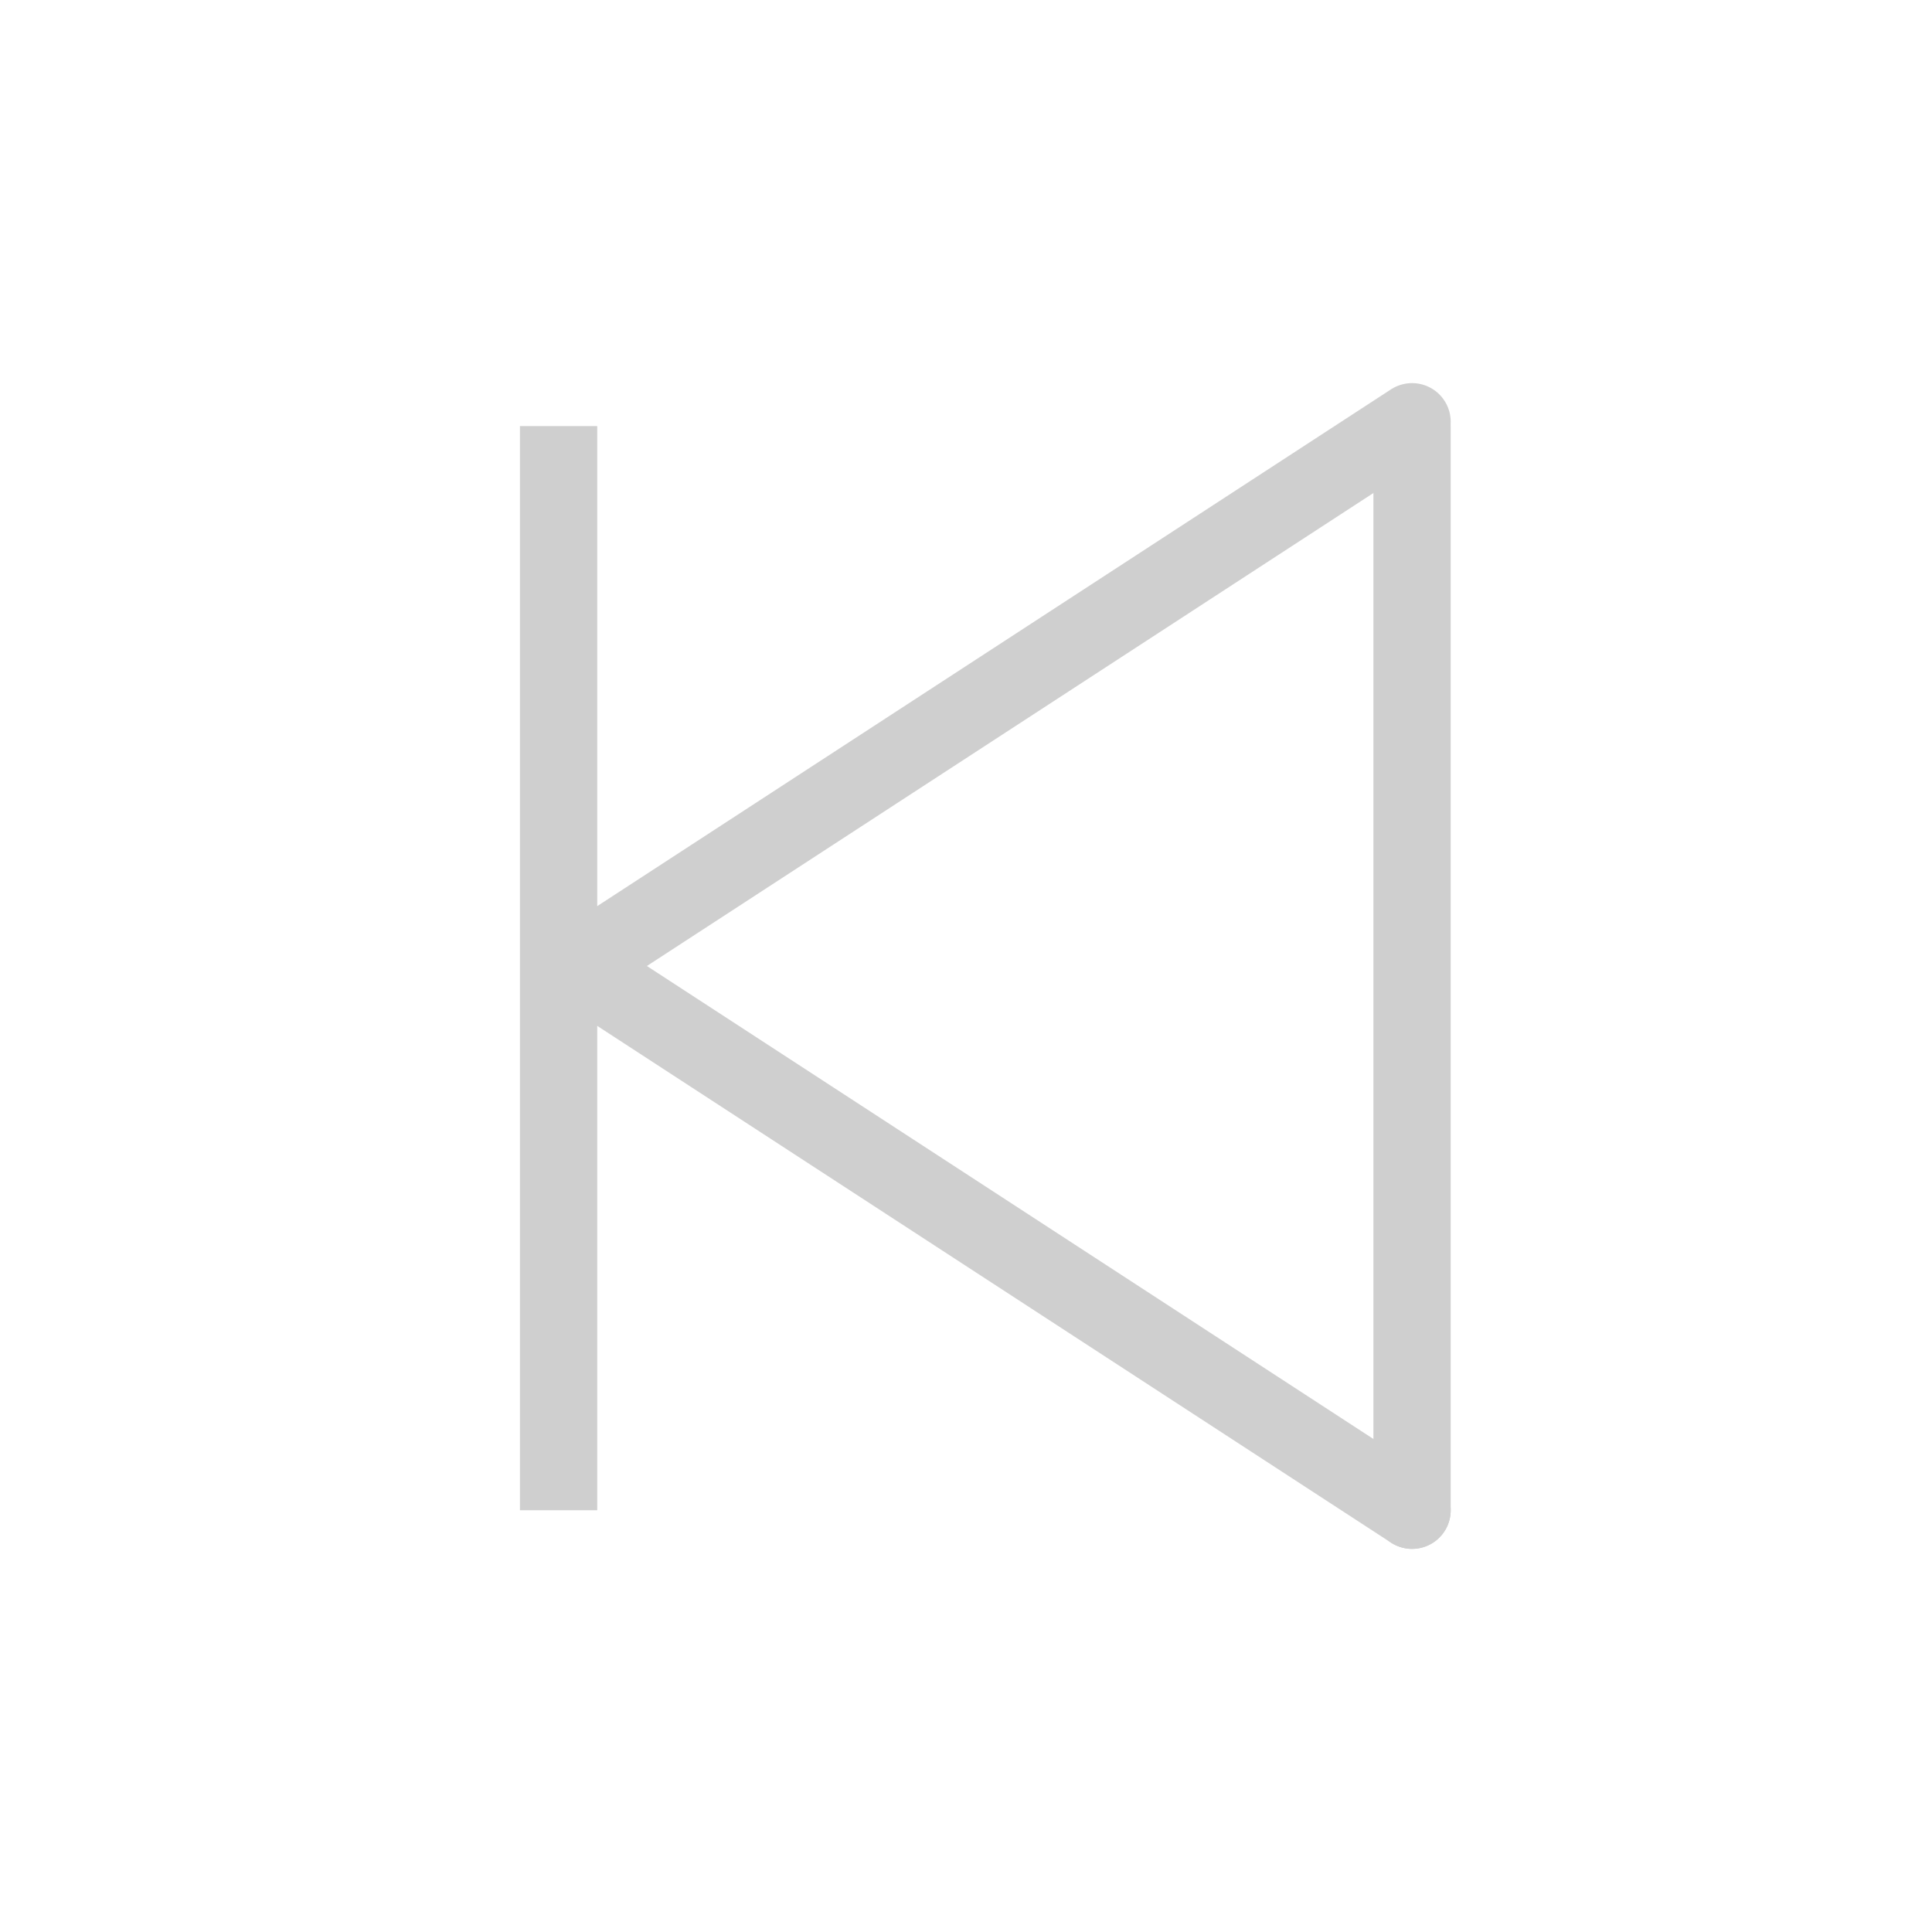 <svg width="50" height="50" viewBox="0 0 50 50" fill="none" xmlns="http://www.w3.org/2000/svg">
<path d="M36.544 11.05L36.544 39.085" stroke="#CFCFCF" stroke-width="2" stroke-linecap="round"/>
<path d="M14.909 25L36.544 39.085" stroke="#CFCFCF" stroke-width="2" stroke-linecap="round"/>
<path d="M14.909 25L36.544 10.915" stroke="#CFCFCF" stroke-width="2" stroke-linecap="round"/>
<line x1="14.456" y1="11.027" x2="14.456" y2="39.085" stroke="#CFCFCF" stroke-width="2"/>
</svg>
